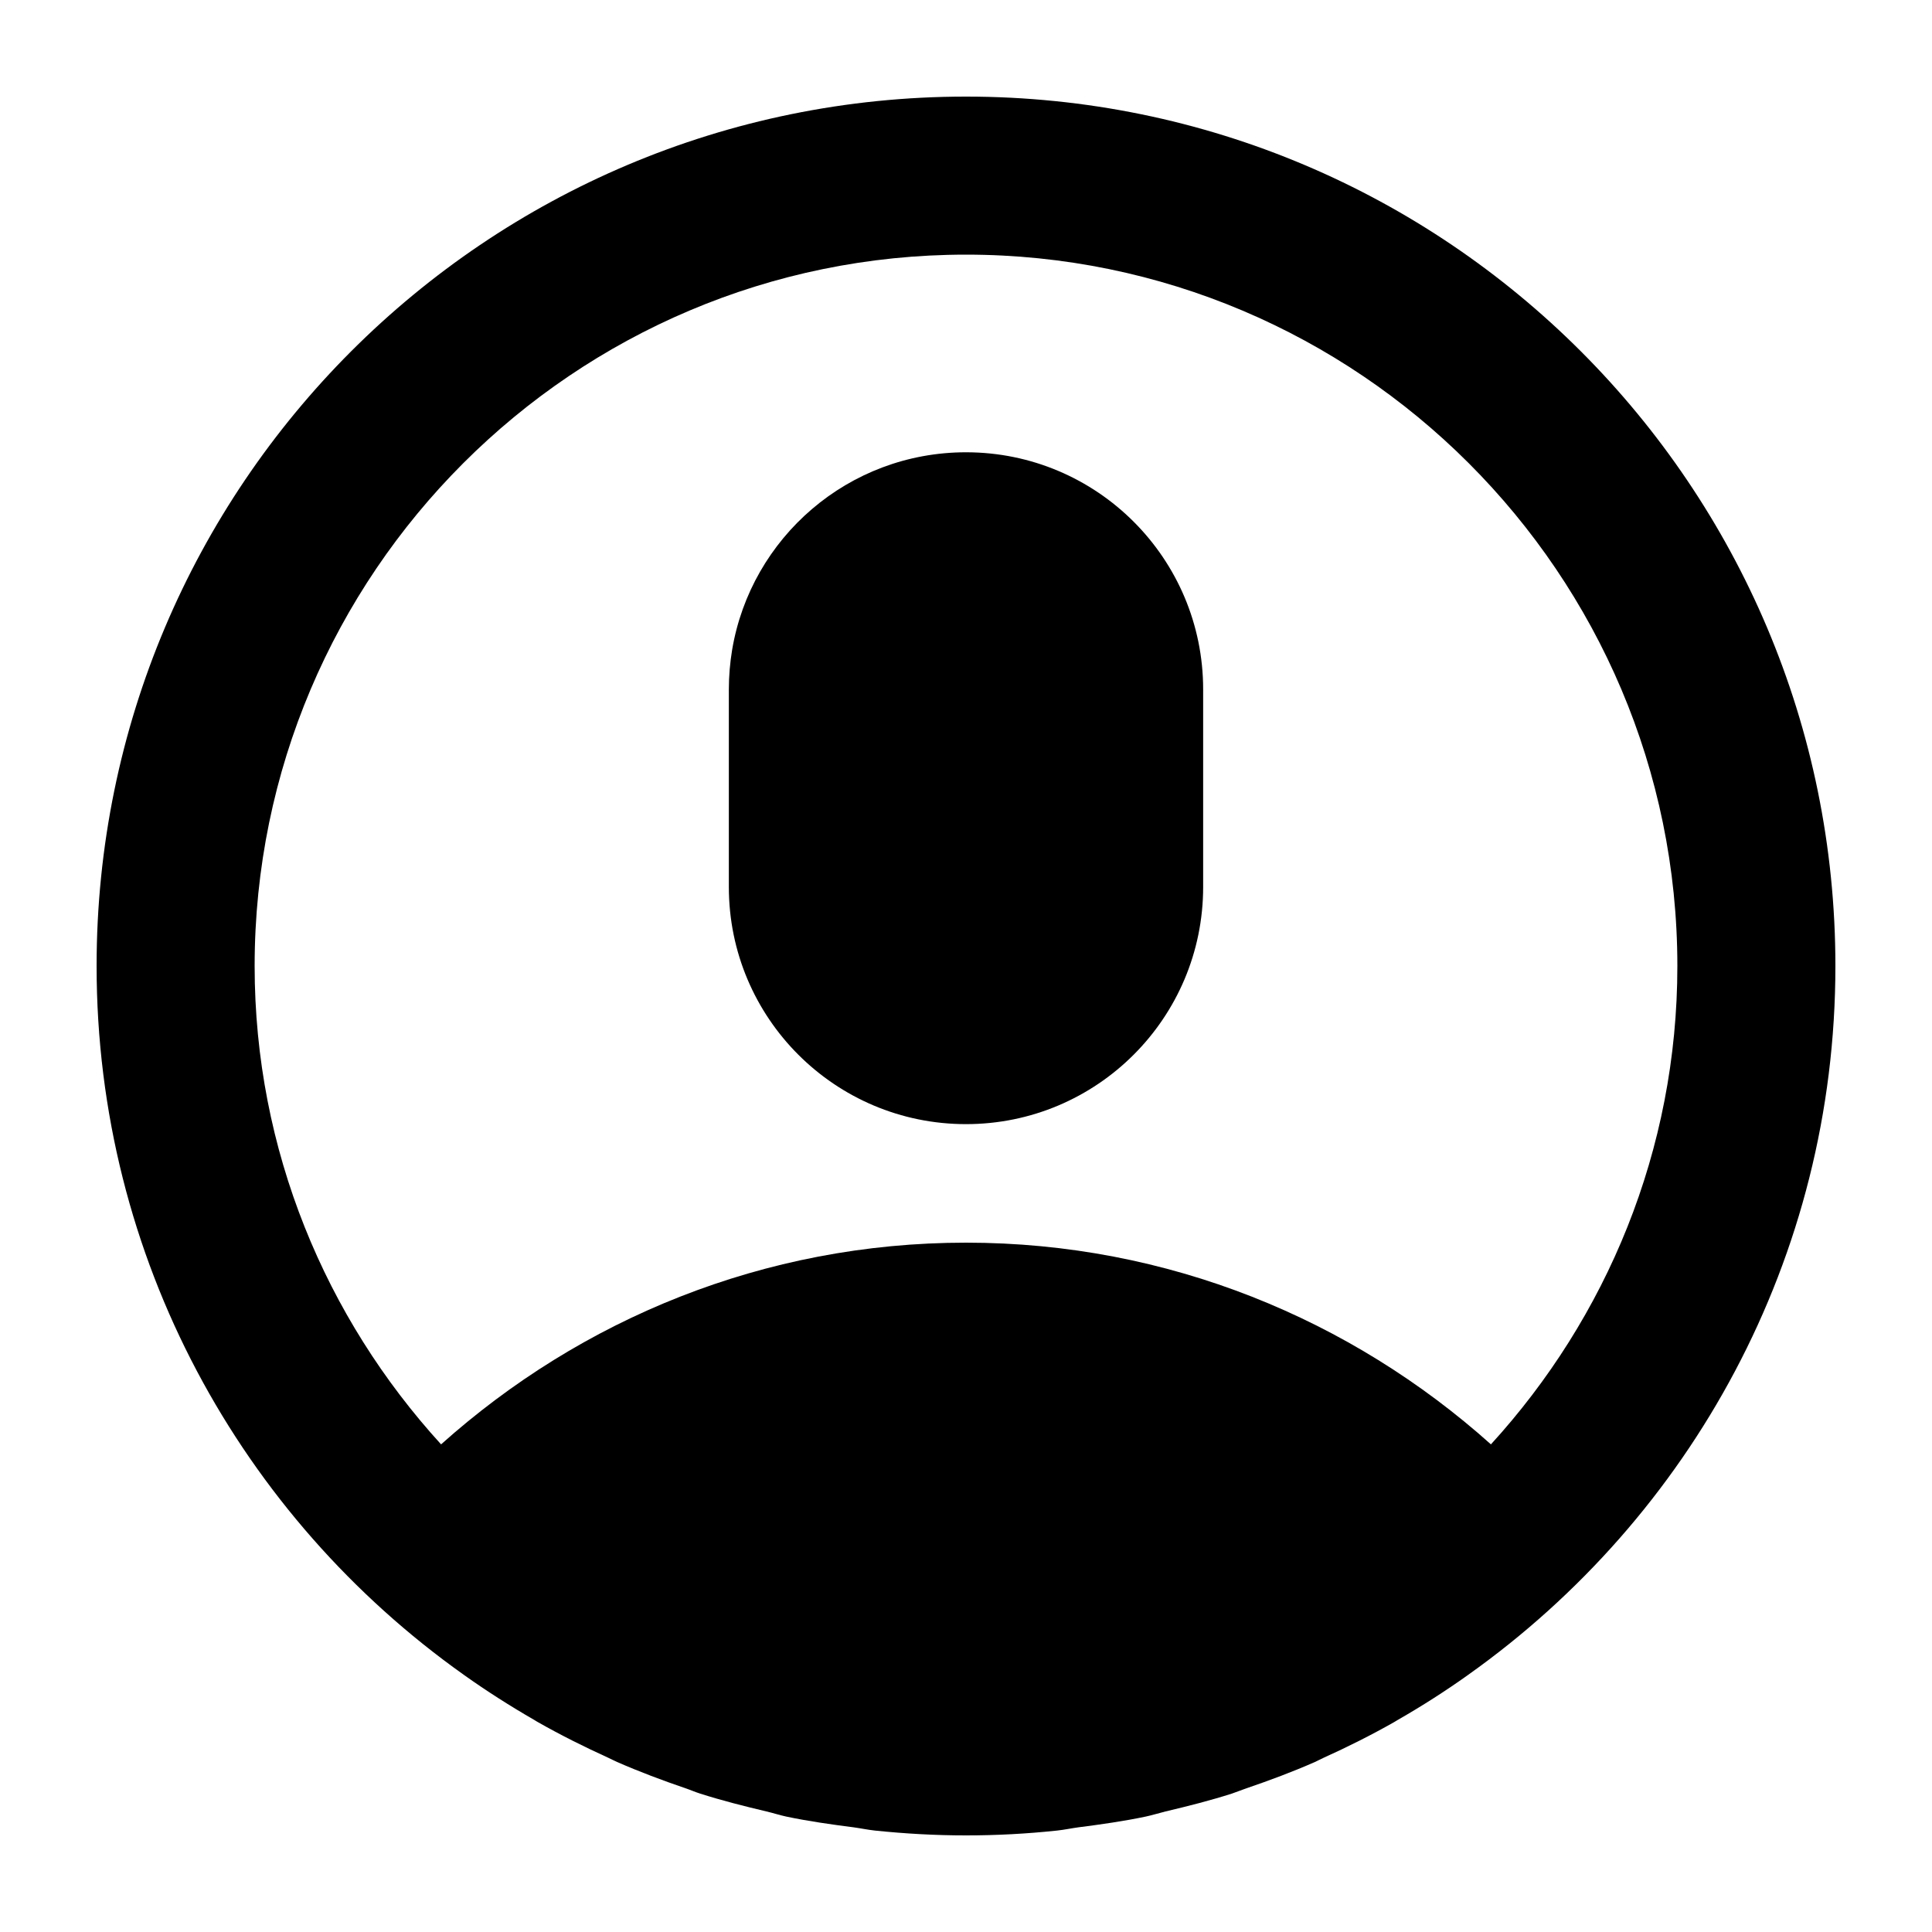 <svg viewBox="0 0 200 200" width="1.25em" height="1.25em" xmlns="http://www.w3.org/2000/svg" class="dJtn-menu-item-icon" role="img" aria-hidden="true"><path d="M118.61 188.05c.7-.15 1.36-.36 2.05-.53c2.32-.55 4.62-1.13 6.87-1.85c.51-.17 1-.38 1.51-.55c2.4-.82 4.77-1.7 7.08-2.72c.31-.14.6-.3.91-.44c2.48-1.12 4.91-2.34 7.26-3.67c.14-.08.26-.16.4-.24c2.51-1.44 4.94-2.99 7.28-4.66c.01 0 .03-.02.04-.03C174.97 157.05 190 130.3 190 100c0-49.71-40.29-90-90-90s-90 40.29-90 90c0 30.31 15.03 57.06 37.99 73.36c.01 0 .03.02.04.03c2.35 1.67 4.78 3.22 7.28 4.66c.14.08.26.17.4.24c2.36 1.34 4.79 2.55 7.27 3.68c.31.14.6.3.9.43c2.31 1.01 4.68 1.9 7.08 2.72c.51.17 1 .39 1.51.55c2.25.72 4.55 1.3 6.87 1.85c.69.16 1.35.38 2.05.53c2.28.48 4.61.81 6.95 1.11c.75.1 1.48.26 2.24.34c3.1.32 6.23.5 9.42.5s6.32-.17 9.42-.5c.76-.08 1.49-.24 2.24-.34c2.34-.3 4.67-.63 6.95-1.11zM100 26.36c40.6 0 73.64 33.03 73.64 73.64c0 19.08-7.35 36.43-19.3 49.52c-14.45-12.93-33.42-20.88-54.34-20.88s-39.89 7.95-54.34 20.88c-11.94-13.09-19.3-30.44-19.3-49.52c0-40.6 33.03-73.64 73.64-73.64zM75.45 91.81V71.36c0-1.39.12-2.76.34-4.09C77.74 55.66 87.83 46.82 100 46.82c13.56 0 24.55 10.99 24.55 24.55v20.45c0 13.56-10.99 24.55-24.55 24.55s-24.55-10.99-24.55-24.55z"></path></svg>
